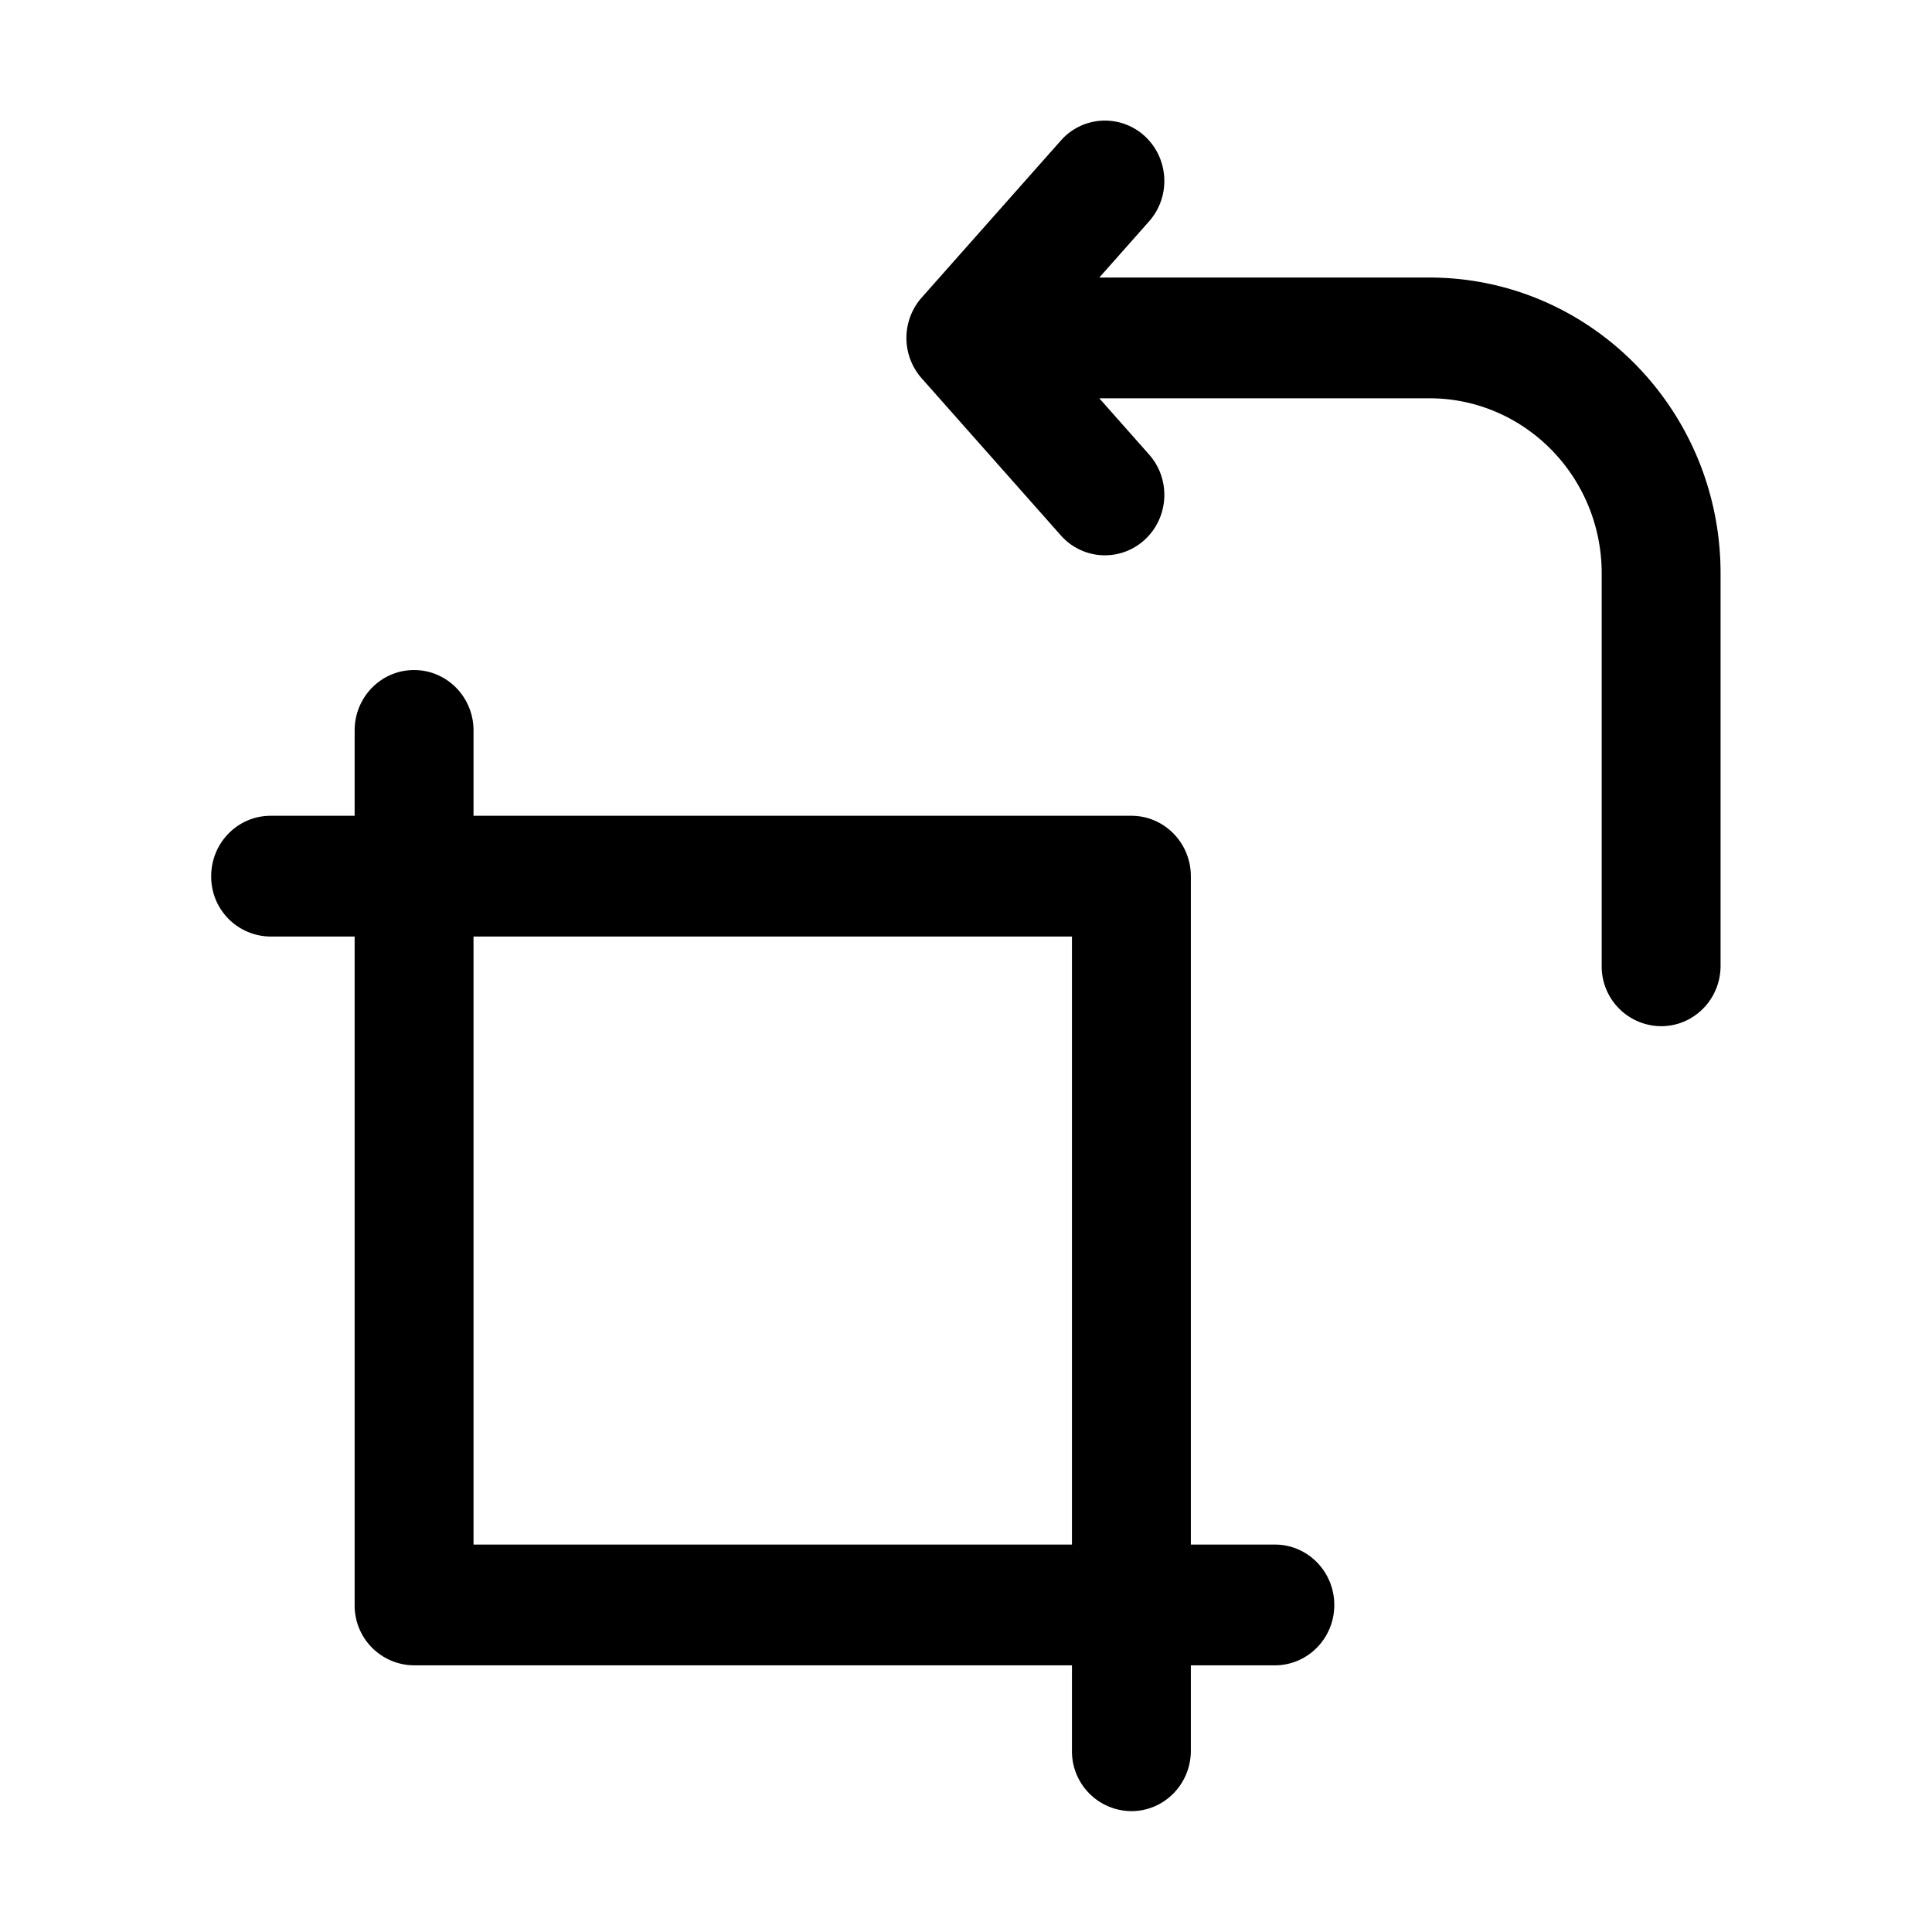 <svg xmlns="http://www.w3.org/2000/svg" width="32" height="32" fill="none" class="persona-icon" viewBox="0 0 32 32"><path fill="currentColor" d="M17.57 2.329a.973.973 0 0 1 1.39-.075c.403.37.436 1.002.072 1.413l-.824.93h5.467c2.663 0 4.823 2.194 4.823 4.9v6.5c0 .553-.44 1-.984 1a.99.99 0 0 1-.985-1v-6.5c0-1.601-1.278-2.9-2.854-2.9h-5.467l.825.932c.363.41.33 1.042-.074 1.412a.973.973 0 0 1-1.39-.075l-2.303-2.6a1.01 1.01 0 0 1 0-1.337z"/><path fill="currentColor" fill-rule="evenodd" d="M21.116 25.583c.544 0 .984.448.984 1 0 .553-.44 1-.984 1h-1.392v1.415c0 .552-.44 1-.984 1a.99.99 0 0 1-.985-1v-1.415H6.858a.99.99 0 0 1-.984-1V15.512H4.482a.99.99 0 0 1-.984-1c0-.552.44-1 .984-1h1.392v-1.414c0-.553.44-1 .984-1s.985.447.985 1v1.414H18.74c.543 0 .984.448.984 1v11.071zm-13.273 0h9.912V15.512H7.843z" clip-rule="evenodd"/></svg>